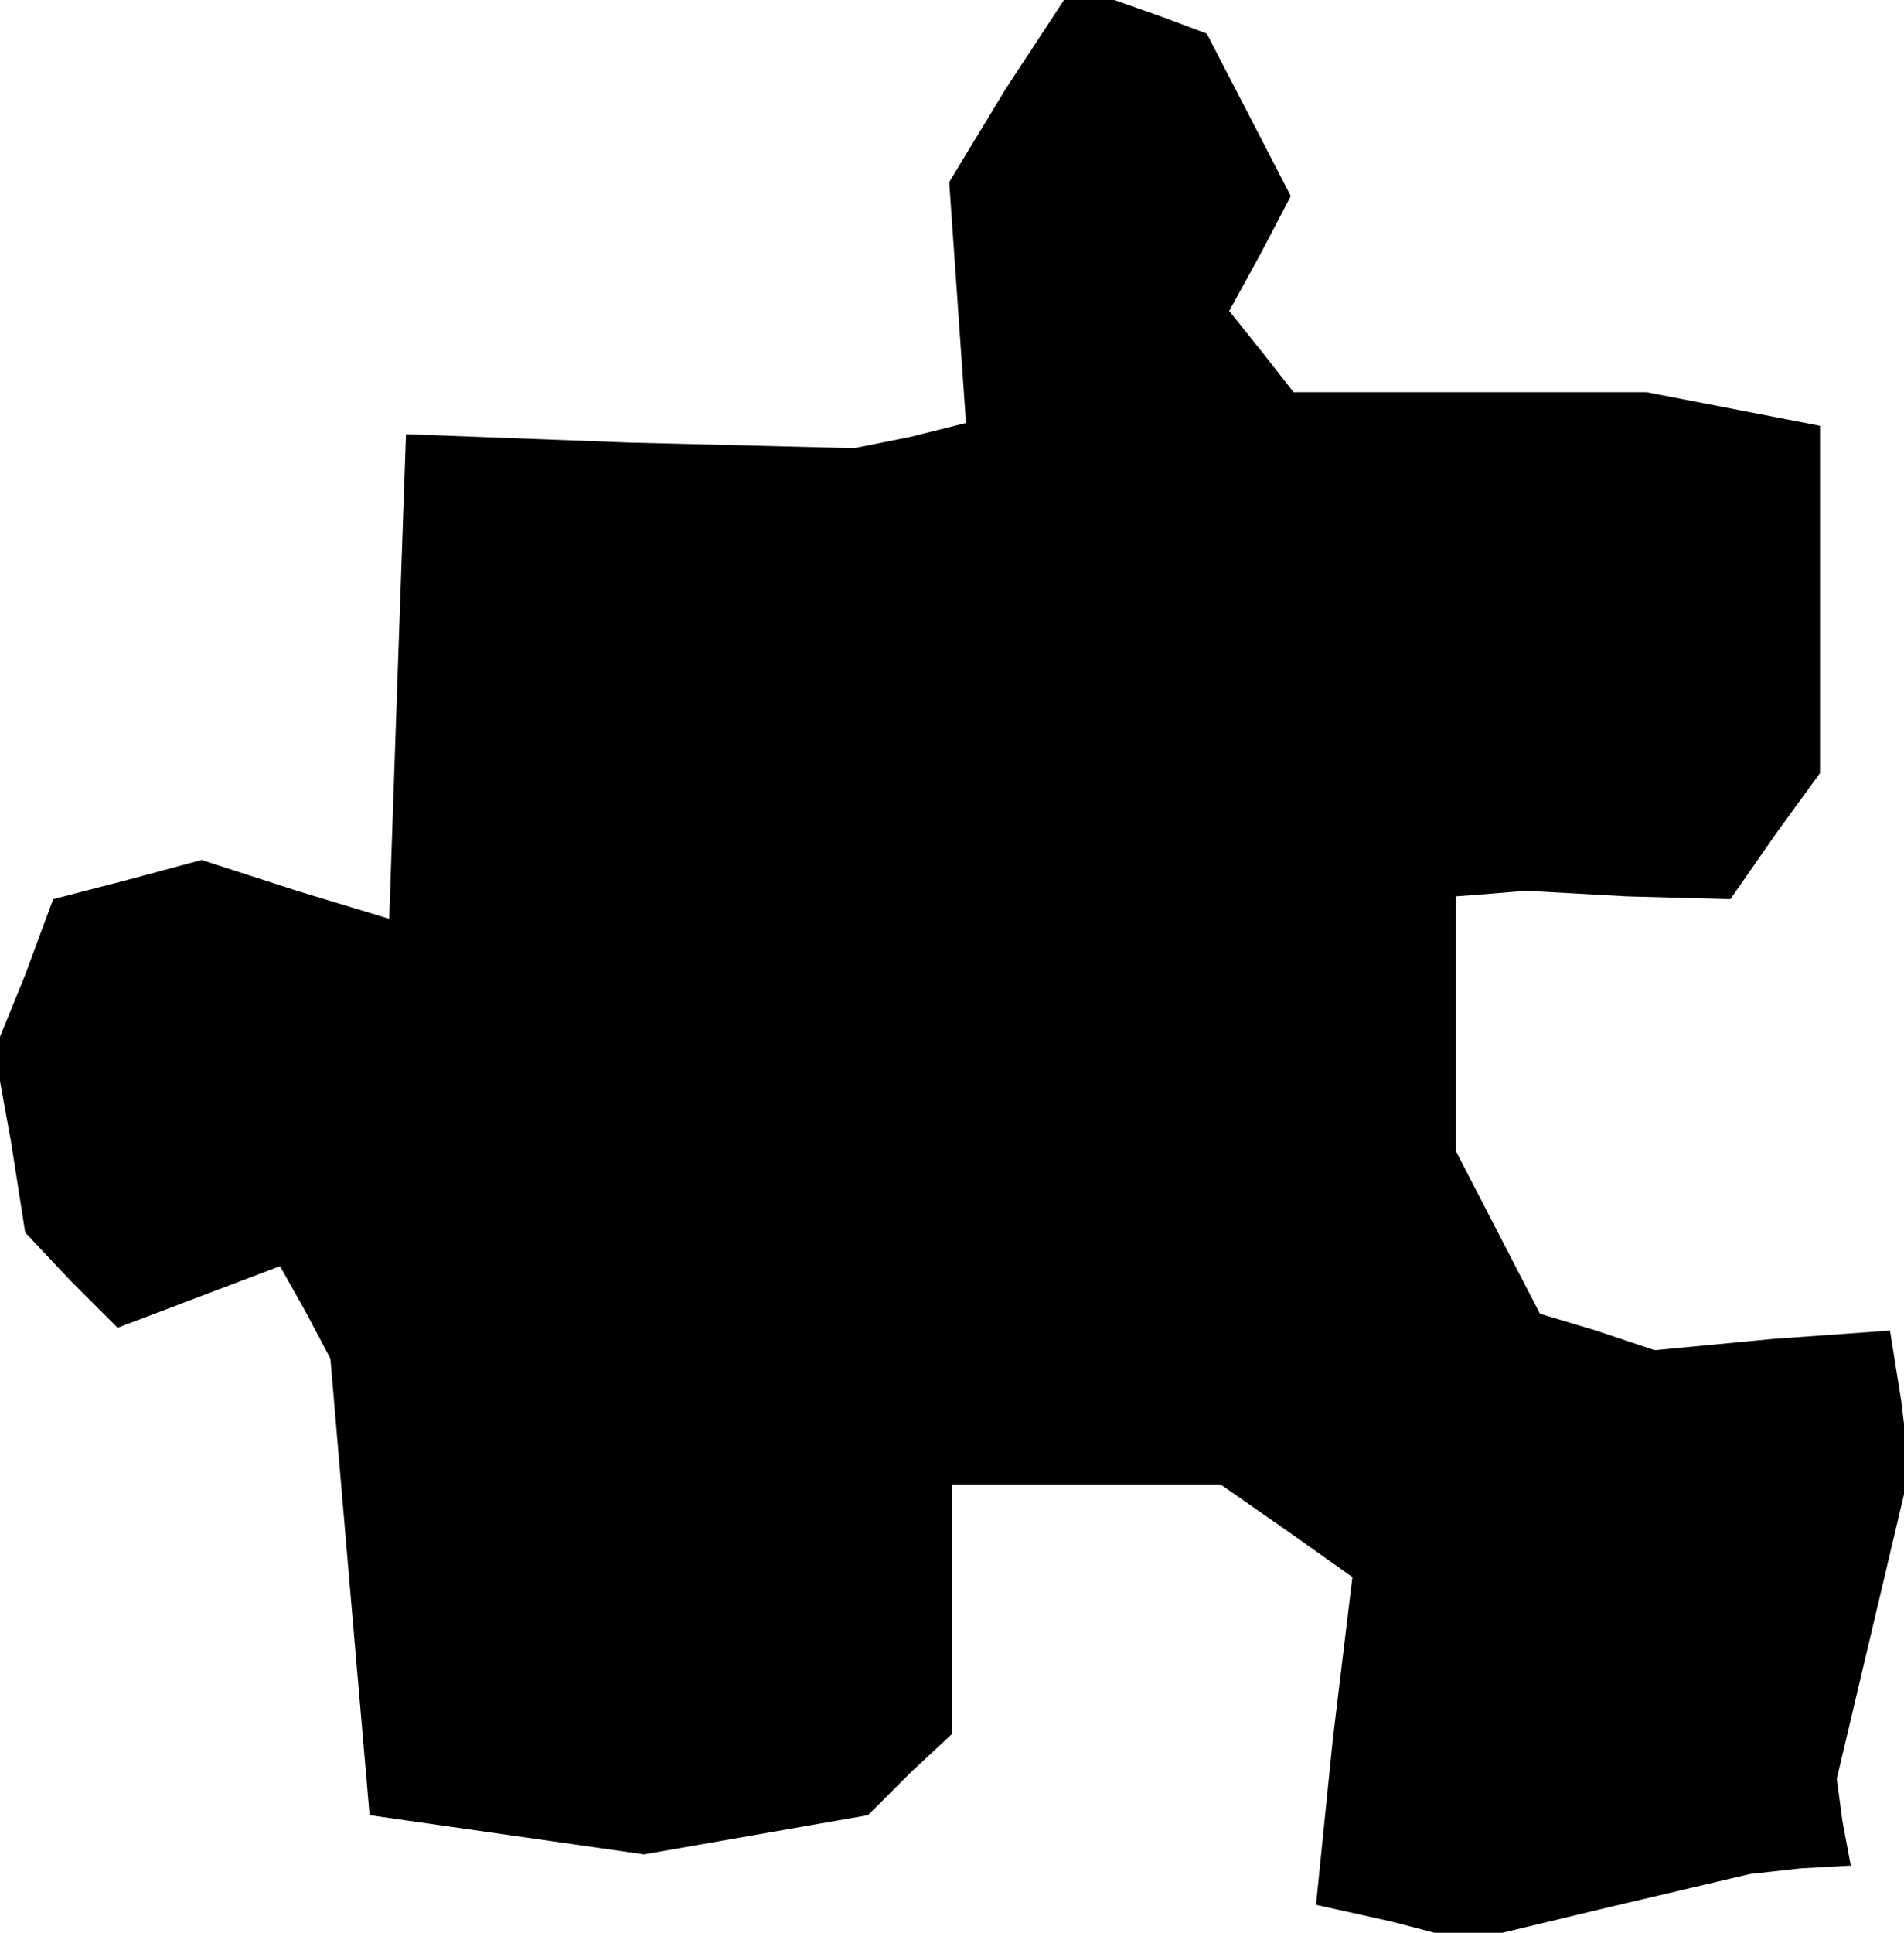 <?xml version="1.0" standalone="no"?>
<!DOCTYPE svg PUBLIC "-//W3C//DTD SVG 20010904//EN"
 "http://www.w3.org/TR/2001/REC-SVG-20010904/DTD/svg10.dtd">
<svg version="1.0" xmlns="http://www.w3.org/2000/svg"
 width="68pt" height="69pt" viewBox="0 0 68 69"
 preserveAspectRatio="xMidYMid meet">
<g transform="translate(0,69) scale(0.1,-0.1)"
fill="#000000" stroke="none">
<path d="M359 658 l-20 -33 3 -43 3 -43 -20 -5 -20 -4 -80 2 -80 3 -3 -86 -3
-87 -33 10 -34 11 -26 -7 -27 -7 -10 -27 -11 -27 6 -33 5 -32 16 -17 17 -17
29 11 29 11 9 -16 9 -17 7 -82 7 -81 49 -7 49 -7 40 7 40 7 15 15 15 14 0 45
0 44 48 0 48 0 23 -16 24 -17 -7 -58 -6 -59 27 -6 27 -7 50 12 51 12 18 2 18
1 -3 16 -2 15 13 55 13 55 -3 25 -4 25 -42 -3 -42 -4 -21 7 -20 6 -15 29 -15
29 0 46 0 45 13 1 12 1 36 -2 37 -1 16 23 16 22 0 62 0 62 -31 6 -31 6 -63 0
-63 0 -11 14 -12 15 11 20 11 21 -15 29 -15 29 -16 6 -17 6 -9 0 -9 0 -21 -32z"/>
</g>
</svg>
